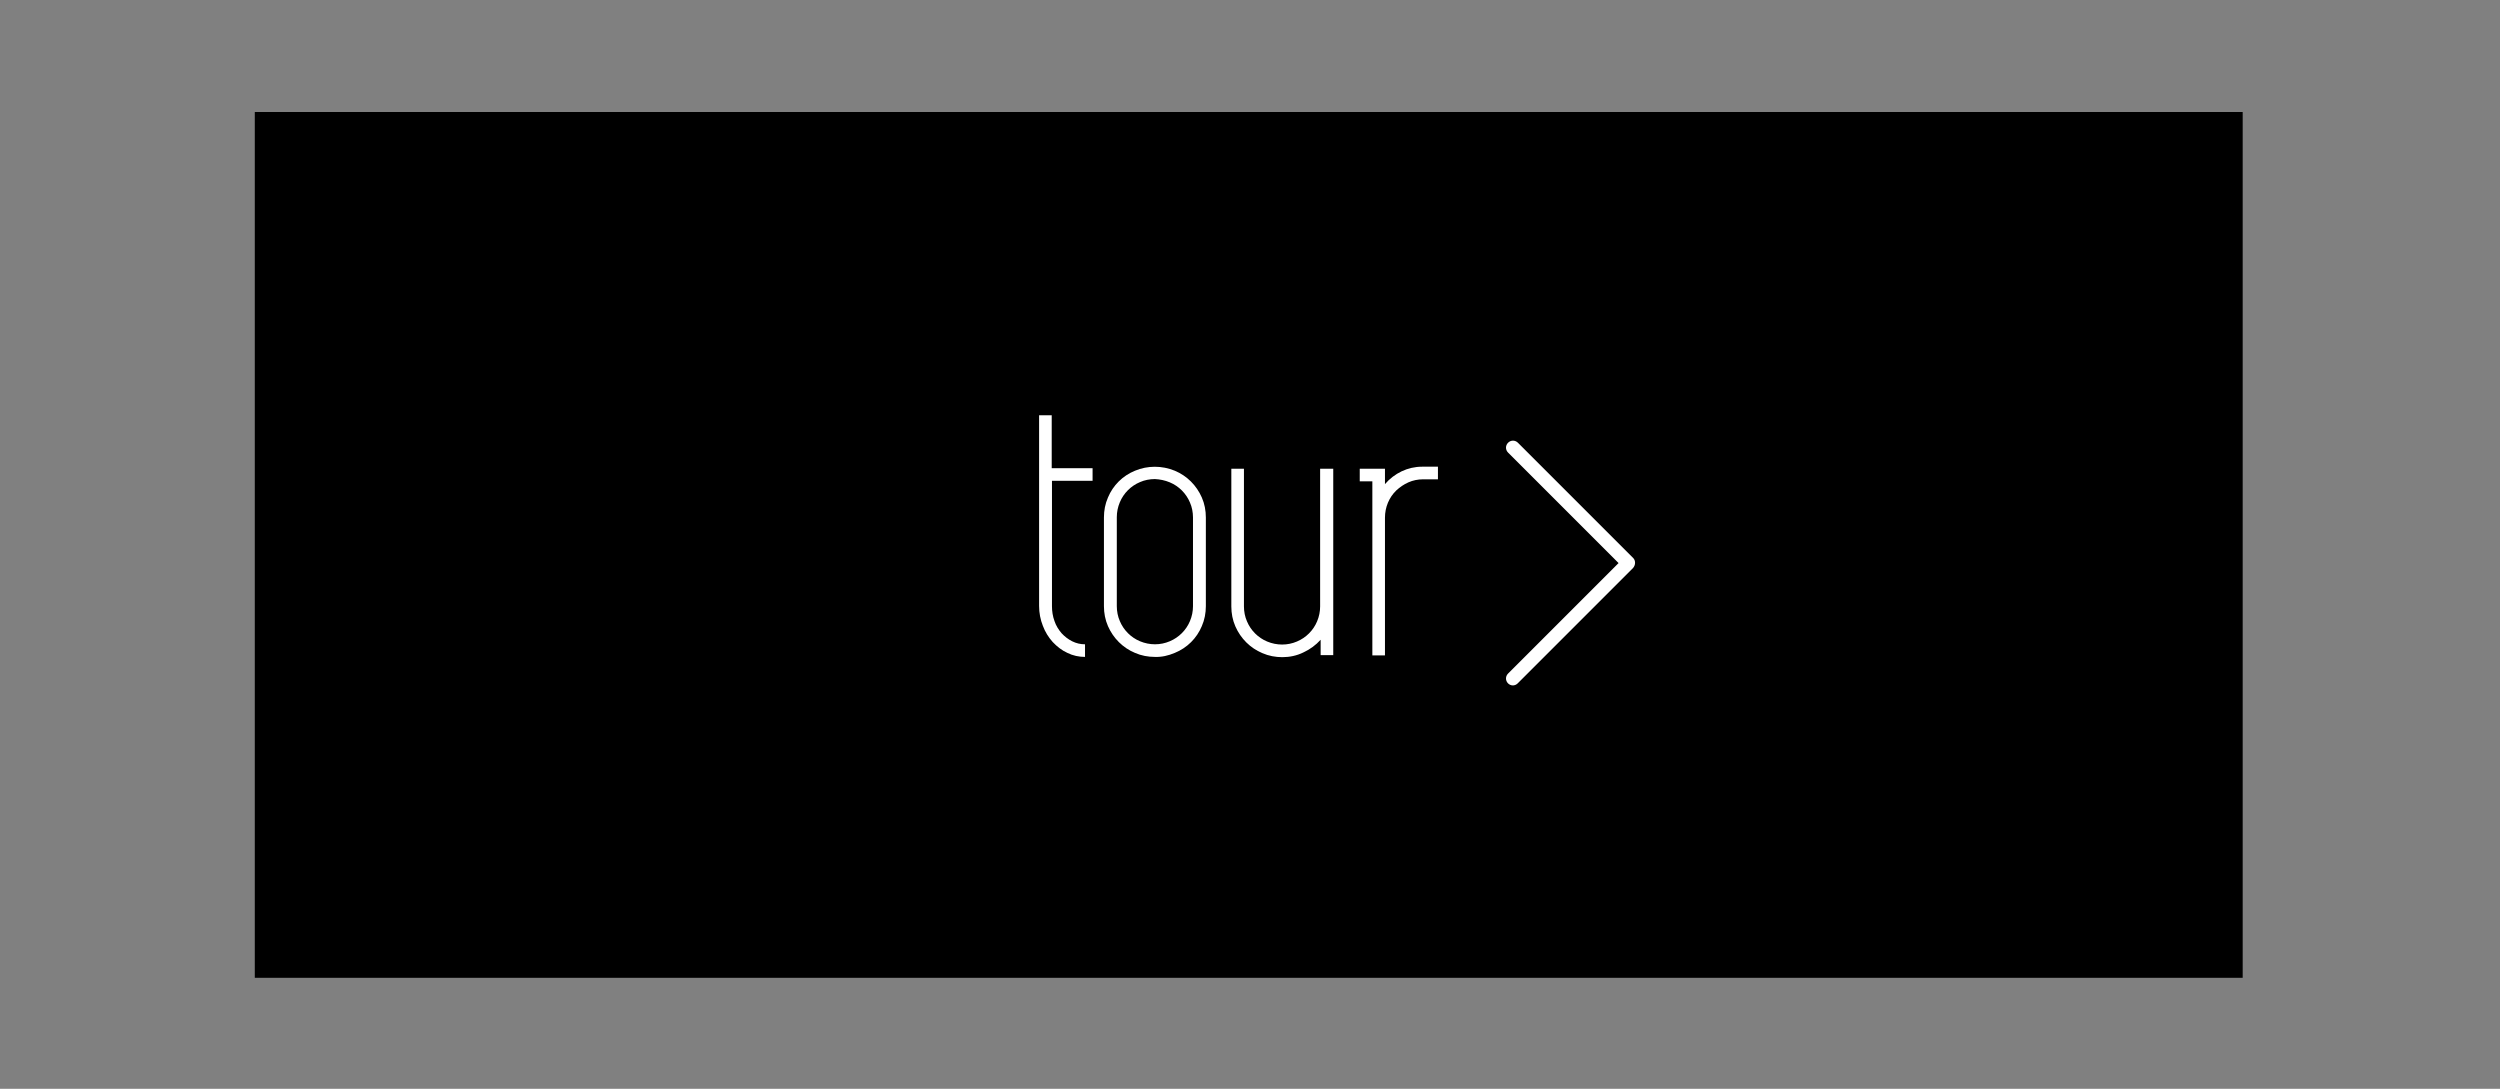 <?xml version="1.0" encoding="utf-8"?>
<!-- Generator: Adobe Illustrator 22.1.0, SVG Export Plug-In . SVG Version: 6.00 Build 0)  -->
<svg version="1.1" id="Layer_1" xmlns="http://www.w3.org/2000/svg" xmlns:xlink="http://www.w3.org/1999/xlink" x="0px" y="0px"
	 viewBox="0 0 991 431.6" style="enable-background:new 0 0 991 431.6;" xml:space="preserve">
<rect x="0" y="0" width="991" height="431.6" fill="#808080" stroke="none"/>
<style type="text/css">
	.st0{fill:none;}
	.st1{fill:#FFFFFF;}
</style>
<title>tour</title>
<rect class="st0" width="991" height="431.6"/>
<rect x="101" y="44.4" width="788" height="343.2"/>
<path class="st1" d="M417,222.6v17.7c0,2,0.3,4,1,5.9c0.6,1.8,1.6,3.4,2.8,4.8c1.2,1.3,2.6,2.4,4.2,3.2c1.6,0.8,3.3,1.2,5.1,1.2v5
	c-2.4,0-4.8-0.5-7-1.6c-2.2-1-4.1-2.5-5.8-4.3c-1.7-1.9-3-4-3.9-6.4c-1-2.5-1.5-5.2-1.5-7.9v-75.6h5v21h16.2v5H417V222.6z"/>
<path class="st1" d="M457.8,260.4c-2.7,0-5.4-0.5-7.9-1.6c-4.8-2-8.6-5.8-10.7-10.6c-1.1-2.5-1.6-5.2-1.6-7.9v-35.2
	c0-2.7,0.5-5.4,1.6-7.9c2-4.8,5.8-8.6,10.7-10.6c5-2.1,10.7-2.1,15.8,0c4.8,2,8.6,5.8,10.7,10.6c1.1,2.5,1.6,5.2,1.6,7.9v35.2
	c0,2.7-0.5,5.4-1.6,7.9c-2,4.8-5.8,8.6-10.7,10.6C463.1,259.9,460.5,260.5,457.8,260.4z M457.8,189.9c-2,0-4.1,0.4-5.9,1.2
	c-3.6,1.5-6.5,4.4-8,8c-0.8,1.9-1.2,3.9-1.2,5.9v35.3c0,2,0.4,4.1,1.2,5.9c1.5,3.6,4.4,6.5,8,8c3.8,1.6,8.1,1.6,11.8,0
	c3.6-1.5,6.5-4.4,8-8c0.8-1.9,1.2-3.9,1.2-5.9v-35.2c0-2-0.4-4.1-1.2-5.9c-1.5-3.6-4.4-6.5-8-8C461.8,190.4,459.8,190,457.8,189.9z"
	/>
<path class="st1" d="M528.5,185.8v73.9h-5v-6.1c-1.9,2.1-4.2,3.8-6.8,5c-2.6,1.3-5.5,1.9-8.4,1.9c-2.7,0-5.4-0.5-7.9-1.6
	c-4.8-2-8.6-5.8-10.7-10.6c-1.1-2.5-1.6-5.2-1.6-7.9v-54.6h5v54.6c0,2,0.4,4.1,1.2,5.9c1.5,3.6,4.4,6.5,8,8c3.8,1.6,8.1,1.6,11.8,0
	c3.6-1.5,6.5-4.4,8-8c0.8-1.9,1.2-3.9,1.2-5.9v-54.6H528.5z"/>
<path class="st1" d="M570,185v5h-5.9c-2,0-4,0.4-5.8,1.2c-1.8,0.8-3.4,1.9-4.8,3.2c-2.9,2.8-4.5,6.7-4.5,10.8v54.6h-5v-69h-5v-5h10
	v6.1c3.7-4.3,9-6.9,14.7-6.9H570z"/>
<g>
	<g>
		<path class="st1" d="M647.4,221.2l-45.7-45.7c-1.1-1.1-2.8-1.1-3.9,0c-1.1,1.1-1.1,2.8,0,3.9l43.8,43.8l-43.8,43.8
			c-1.1,1.1-1.1,2.8,0,3.9c0.5,0.5,1.2,0.8,1.9,0.8c0.7,0,1.4-0.3,1.9-0.8l45.7-45.7C648.4,224,648.4,222.2,647.4,221.2z"/>
	</g>
	<g>
	</g>
	<g>
	</g>
	<g>
	</g>
	<g>
	</g>
	<g>
	</g>
	<g>
	</g>
	<g>
	</g>
	<g>
	</g>
	<g>
	</g>
	<g>
	</g>
	<g>
	</g>
	<g>
	</g>
	<g>
	</g>
	<g>
	</g>
	<g>
	</g>
</g>
</svg>
